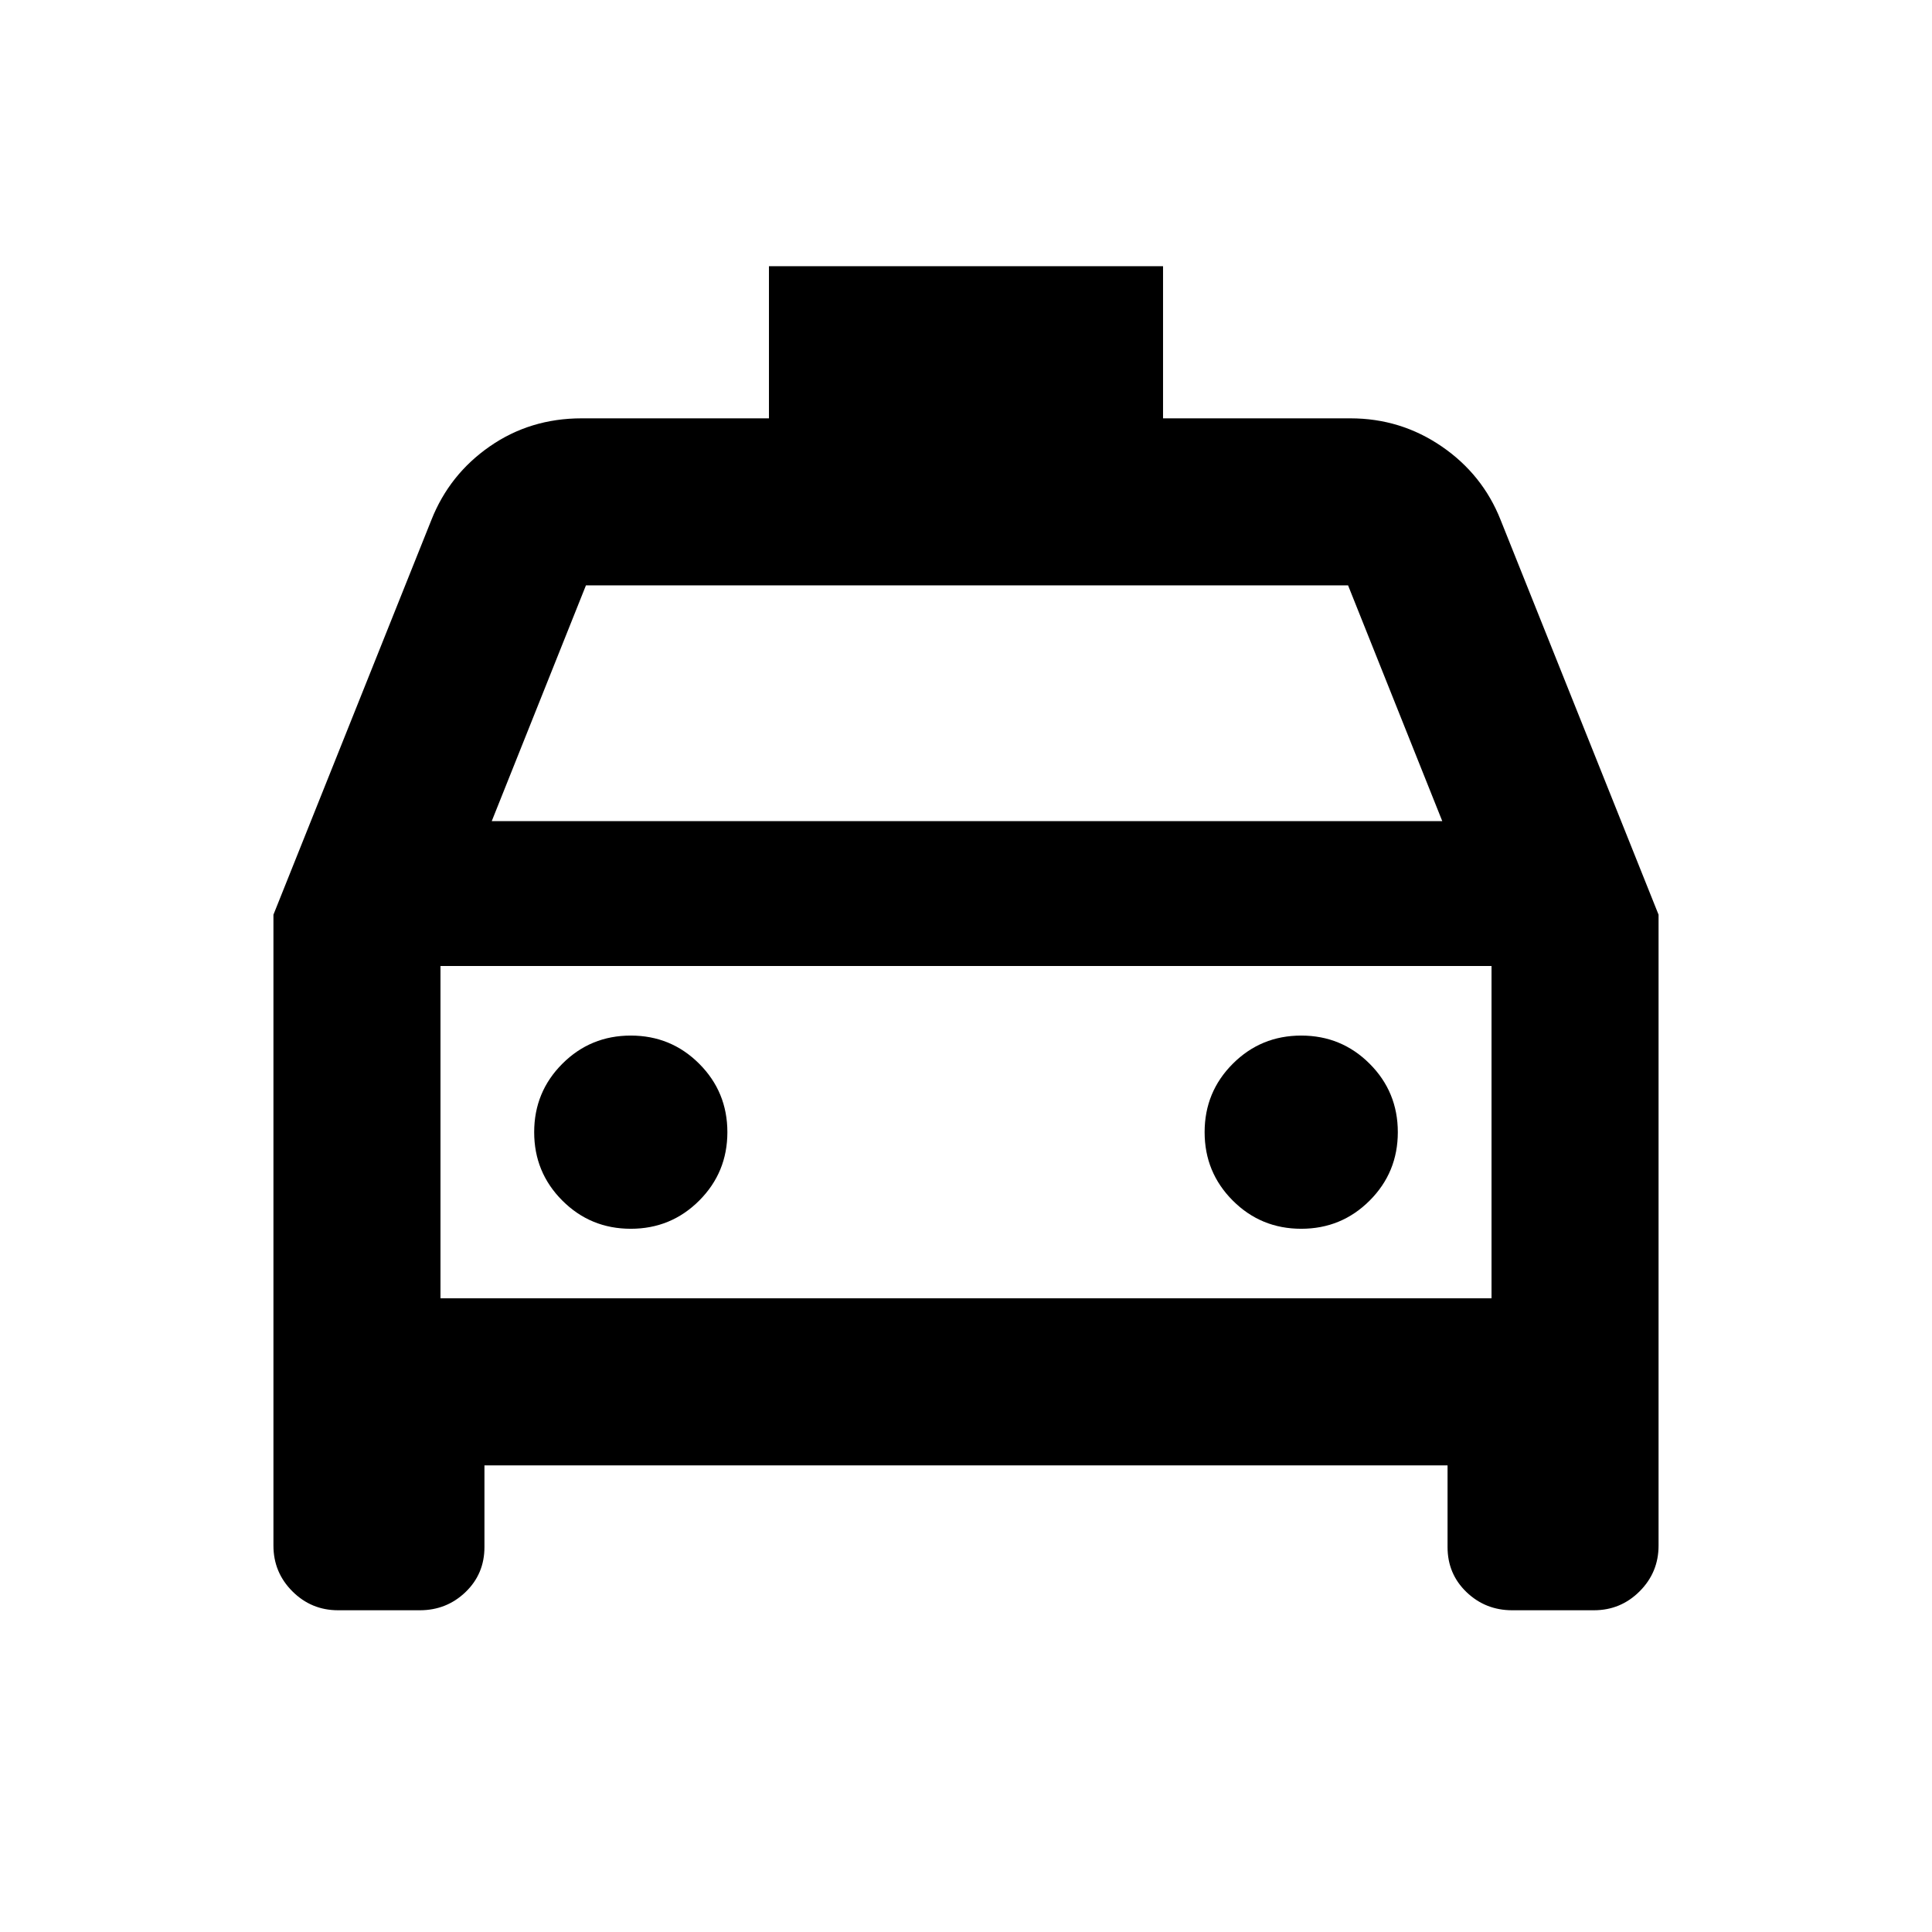 <svg xmlns="http://www.w3.org/2000/svg" height="20" viewBox="0 -960 960 960" width="20"><path d="M240.72-231.87v40.59q0 13.35-9.41 22.38t-22.72 9.03H168q-13.31 0-22.72-9.41-9.41-9.41-9.41-22.72v-313.5l78.48-196.13q8.95-22.63 29.03-36.57 20.08-13.93 45.62-13.93h93.09v-75.59h195.82v75.59H671q24.96 0 45.33 13.93 20.37 13.94 29.32 36.57l78.48 196.13V-192q0 13.31-9.41 22.72-9.41 9.41-22.72 9.41h-40.59q-13.31 0-22.72-9.03-9.41-9.03-9.41-22.38v-40.59H240.72ZM244.35-552h472.3l-46.8-117.13h-378.7L244.35-552Zm-25.48 72v165.13V-480Zm94.56 130.57q20 0 34-14t14-34q0-20-14-34t-34-14q-20 0-34 14t-14 34q0 20 14 34t34 14Zm333.14 0q20 0 34-14t14-34q0-20-14-34t-34-14q-20 0-34 14t-14 34q0 20 14 34t34 14Zm-427.7 34.56h522.26V-480H218.87v165.13Z"/></svg>